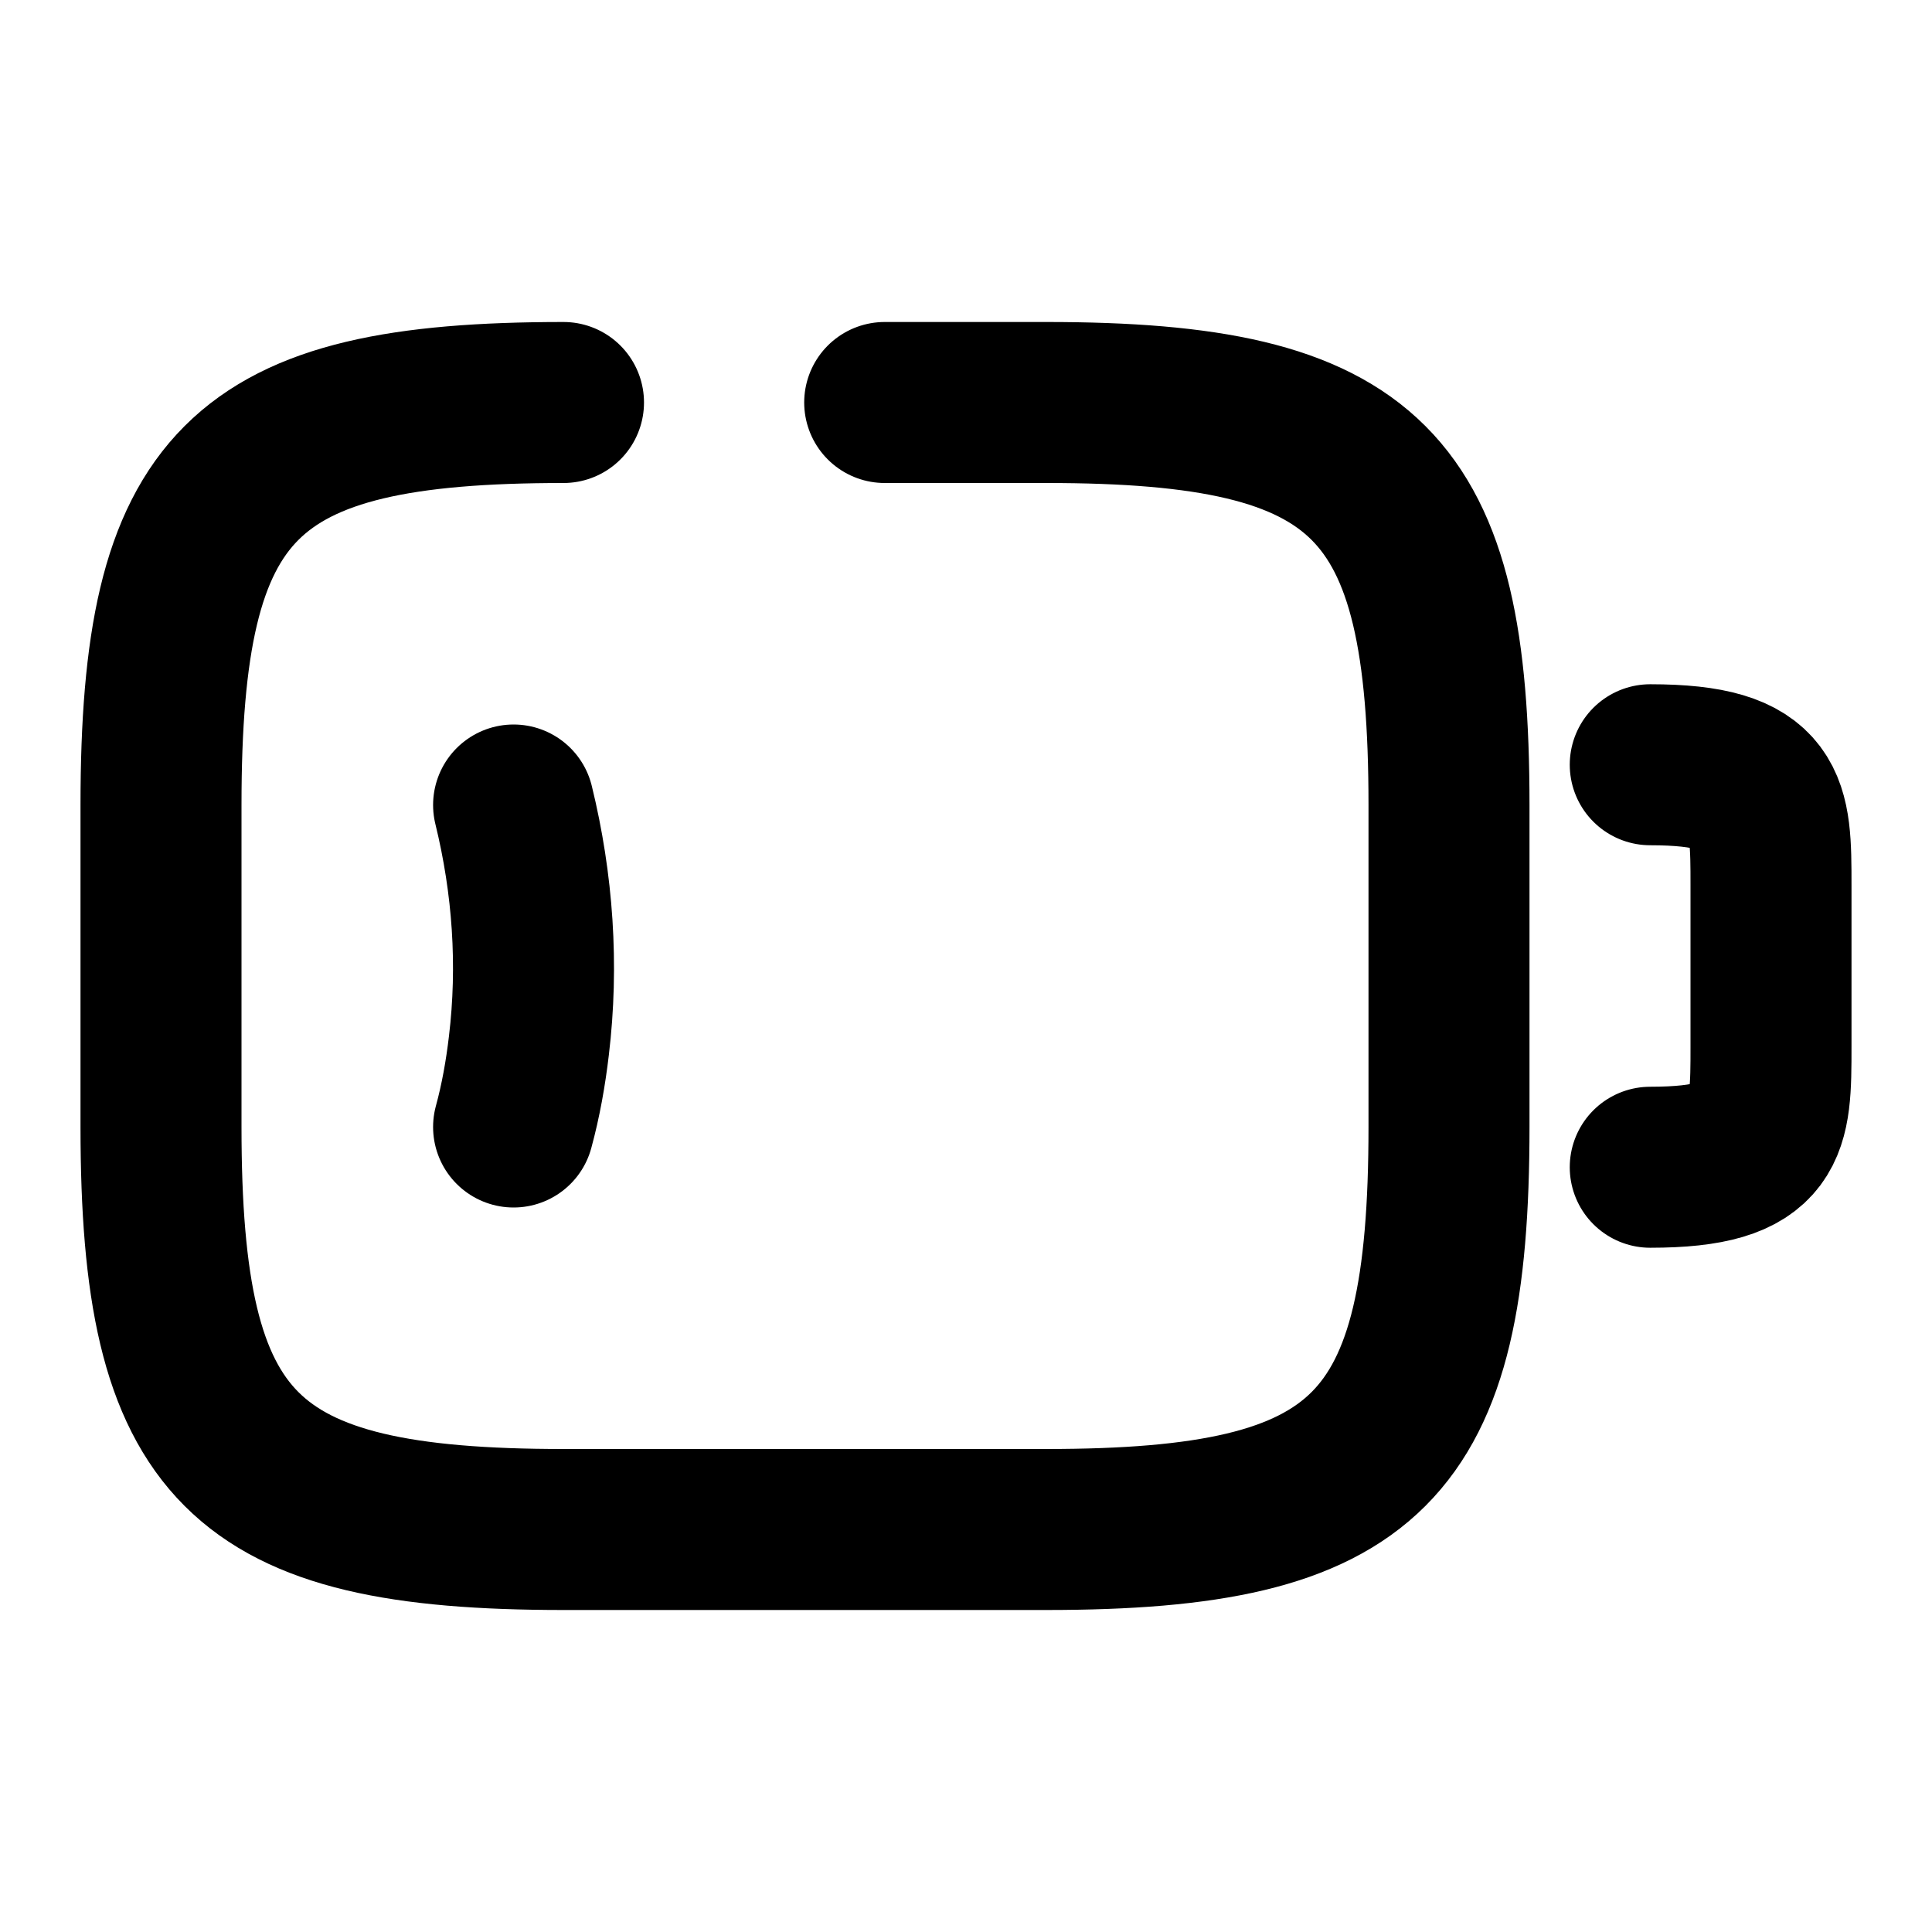 <svg
  width="24"
  height="24"
  viewBox="0 0 24 24"
  xmlns="http://www.w3.org/2000/svg"
  fill="none"
  stroke="currentColor"
  stroke-width="2"
  stroke-linecap="round"
  stroke-linejoin="round"
>
  <path d="M10.99 5H13c4 0 5 1 5 5v4c0 4-1 5-5 5H7c-4 0-5-1-5-5v-4c0-4 1-5 5-5" />
  <path d="M20.5 9.5C22 9.5 22 10 22 11v2c0 1 0 1.5-1.5 1.5" />
  <path d="M6.38 10c.24.98.31 1.99.19 2.99-.04.34-.1.68-.19 1.01" />
</svg>
